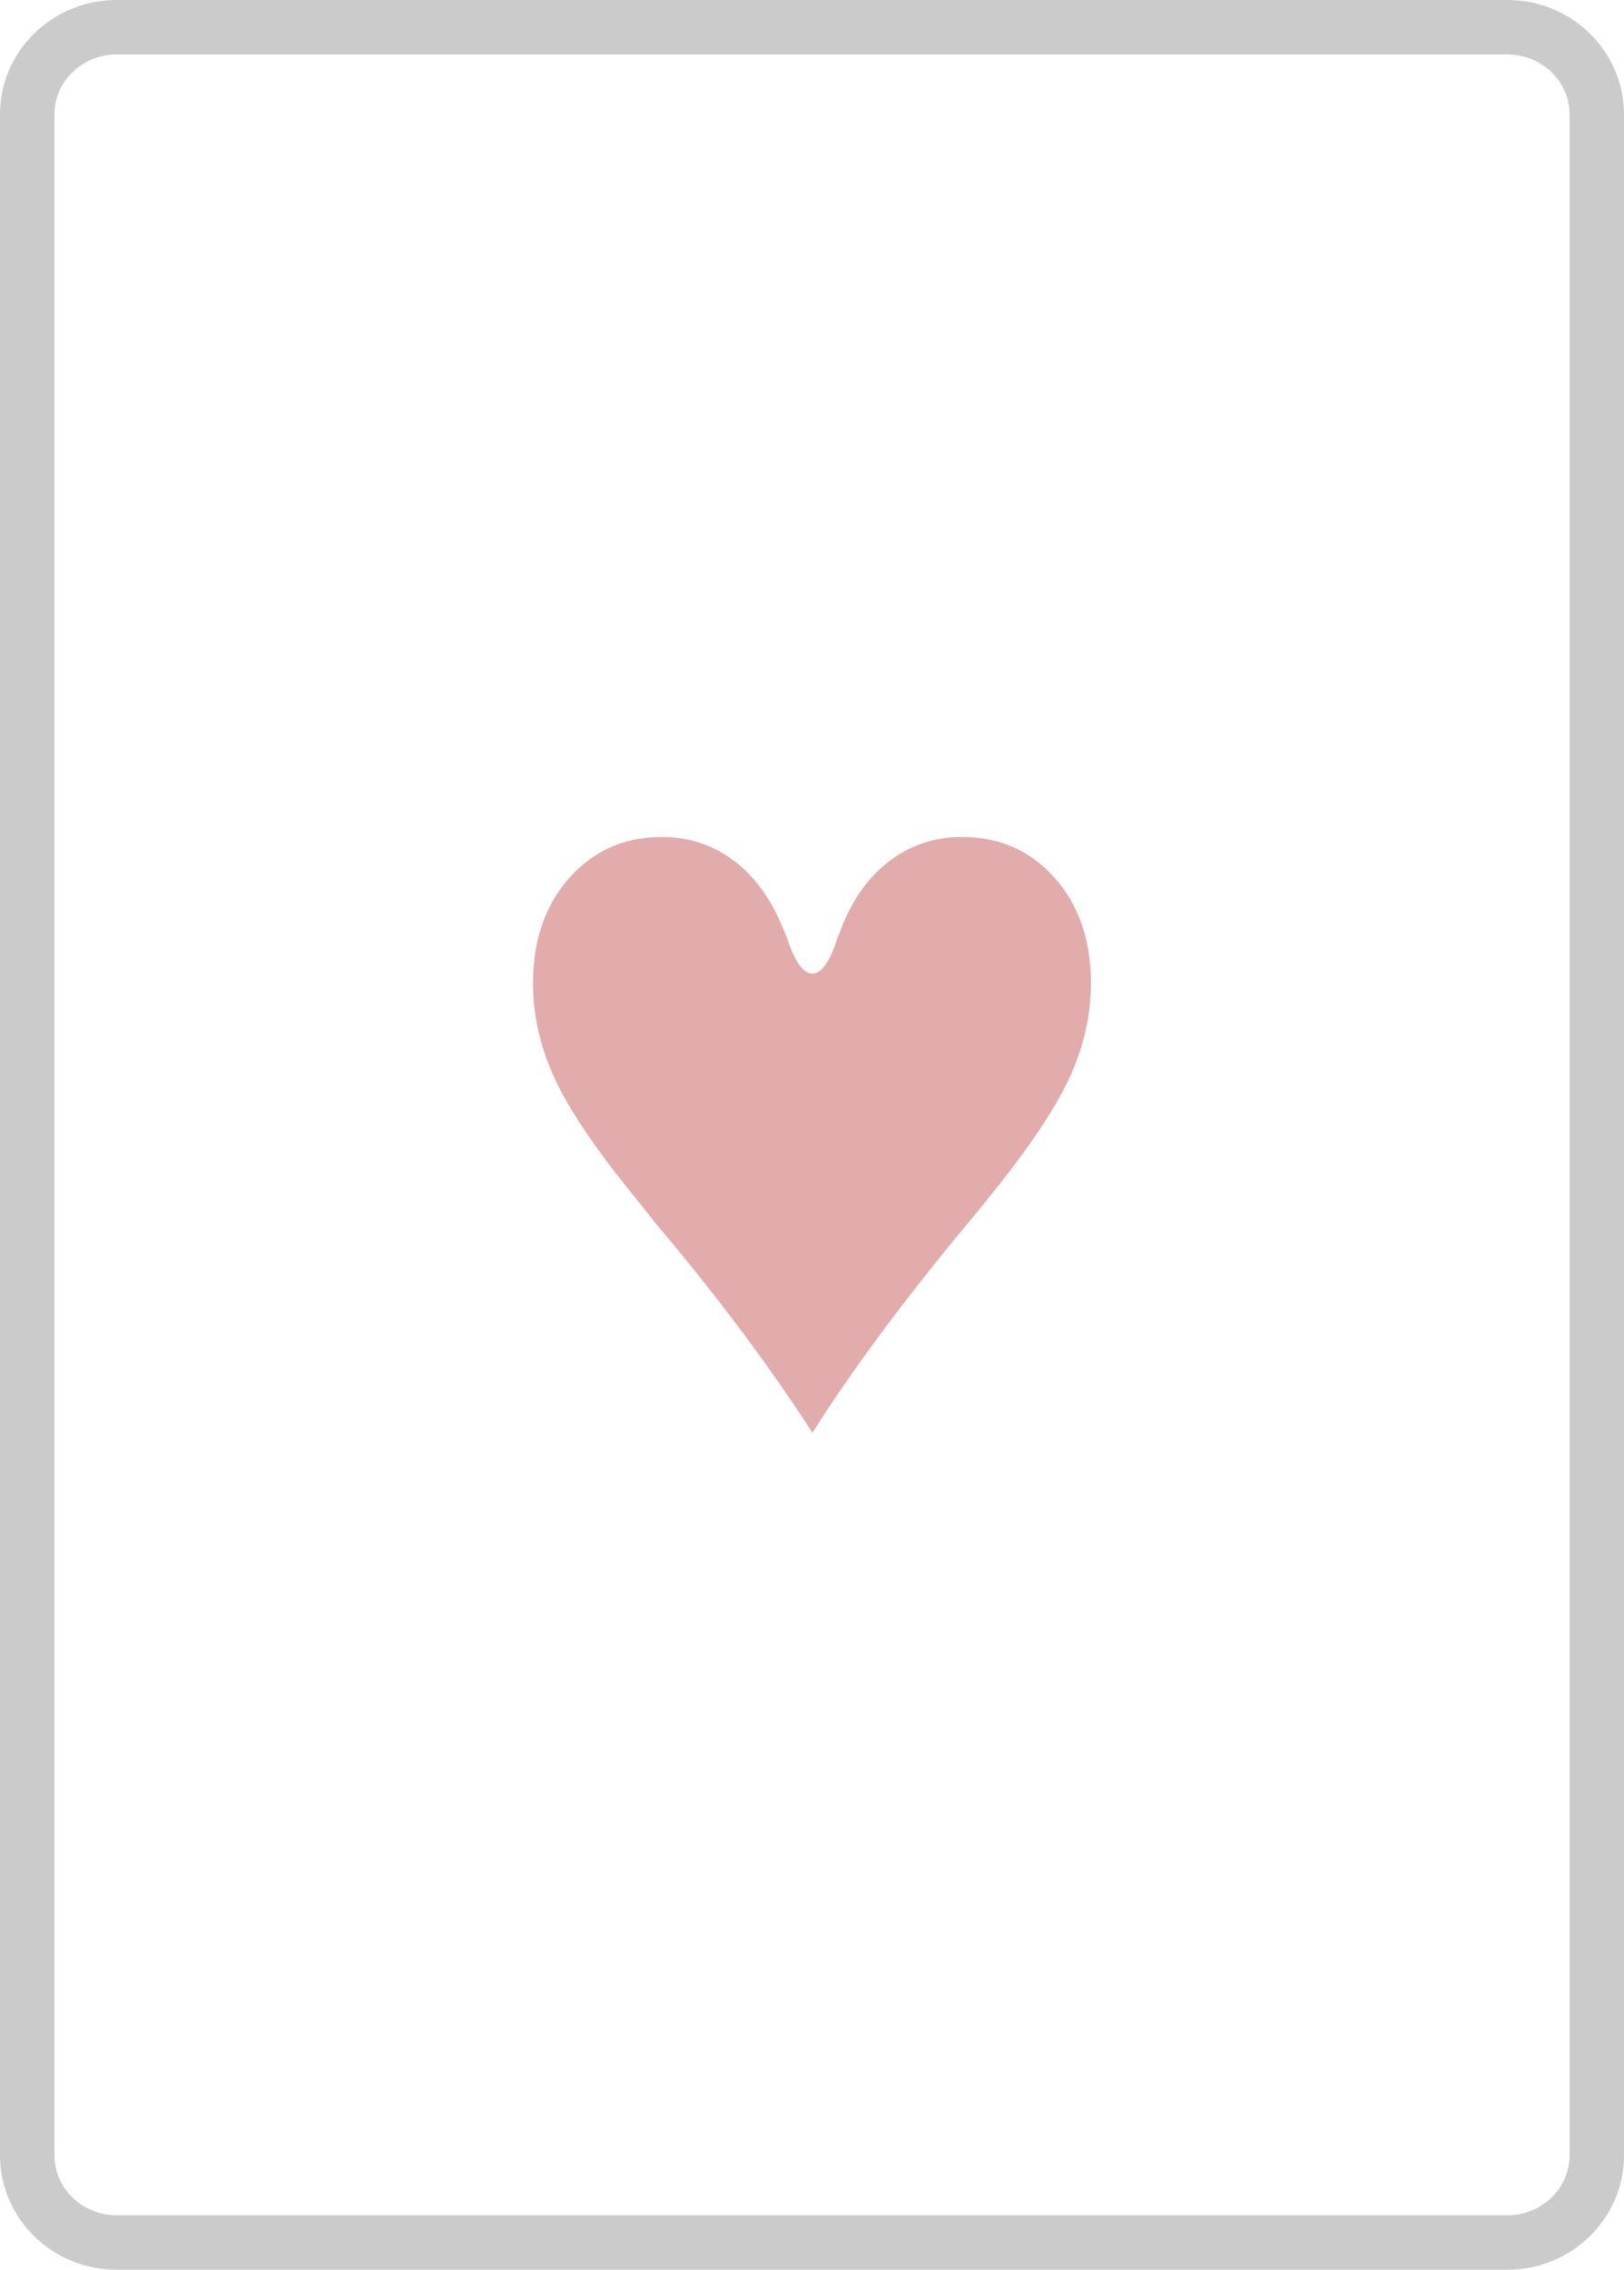 <?xml version="1.0" encoding="UTF-8"?>
<!DOCTYPE svg PUBLIC "-//W3C//DTD SVG 1.1//EN" "http://www.w3.org/Graphics/SVG/1.1/DTD/svg11.dtd">
<svg version="1.1" xmlns="http://www.w3.org/2000/svg" xmlns:xlink="http://www.w3.org/1999/xlink" x="0" y="0" width="179" height="250" viewBox="0, 0, 179, 250">
  <g id="Hearts_(dark)" transform="translate(-0, -0)">
    <path d="M166.138,0 C173.241,0 179,5.643 179,12.605 L179,237.395 C179,244.357 173.241,250 166.138,250 L12.862,250 C5.759,250 0,244.357 0,237.395 L0,12.605 C0,5.643 5.759,0 12.862,0 L166.138,0 z M166.138,6 L12.862,6 C9.046,6 6,8.985 6,12.605 L6,237.395 C6,241.015 9.046,244 12.862,244 L166.138,244 C169.954,244 173,241.015 173,237.395 L173,12.605 C173,8.985 169.954,6 166.138,6 z" fill="#000000" fill-opacity="0.205"/>
    <path d="M89.547,157.812 Q82.422,146.75 72.156,134.609 Q70.469,132.453 69.766,131.609 Q63.438,123.828 61.094,118.695 Q58.75,113.562 58.75,108.312 Q58.75,101.188 62.758,96.688 Q66.766,92.188 72.953,92.188 Q77.359,92.188 80.781,94.719 Q84.203,97.25 86.172,101.938 Q86.453,102.547 86.875,103.672 Q88.094,107.234 89.547,107.234 Q90.953,107.234 92.125,103.859 Q92.359,103.109 92.547,102.734 Q94.375,97.672 97.914,94.93 Q101.453,92.188 106.047,92.188 Q112.234,92.188 116.242,96.688 Q120.25,101.188 120.25,108.312 Q120.25,113.469 117.953,118.555 Q115.656,123.641 109.234,131.609 Q108.391,132.688 106.234,135.266 Q96.016,147.594 89.547,157.812 z" fill="#A60606" fill-opacity="0.331"/>
  </g>
</svg>
